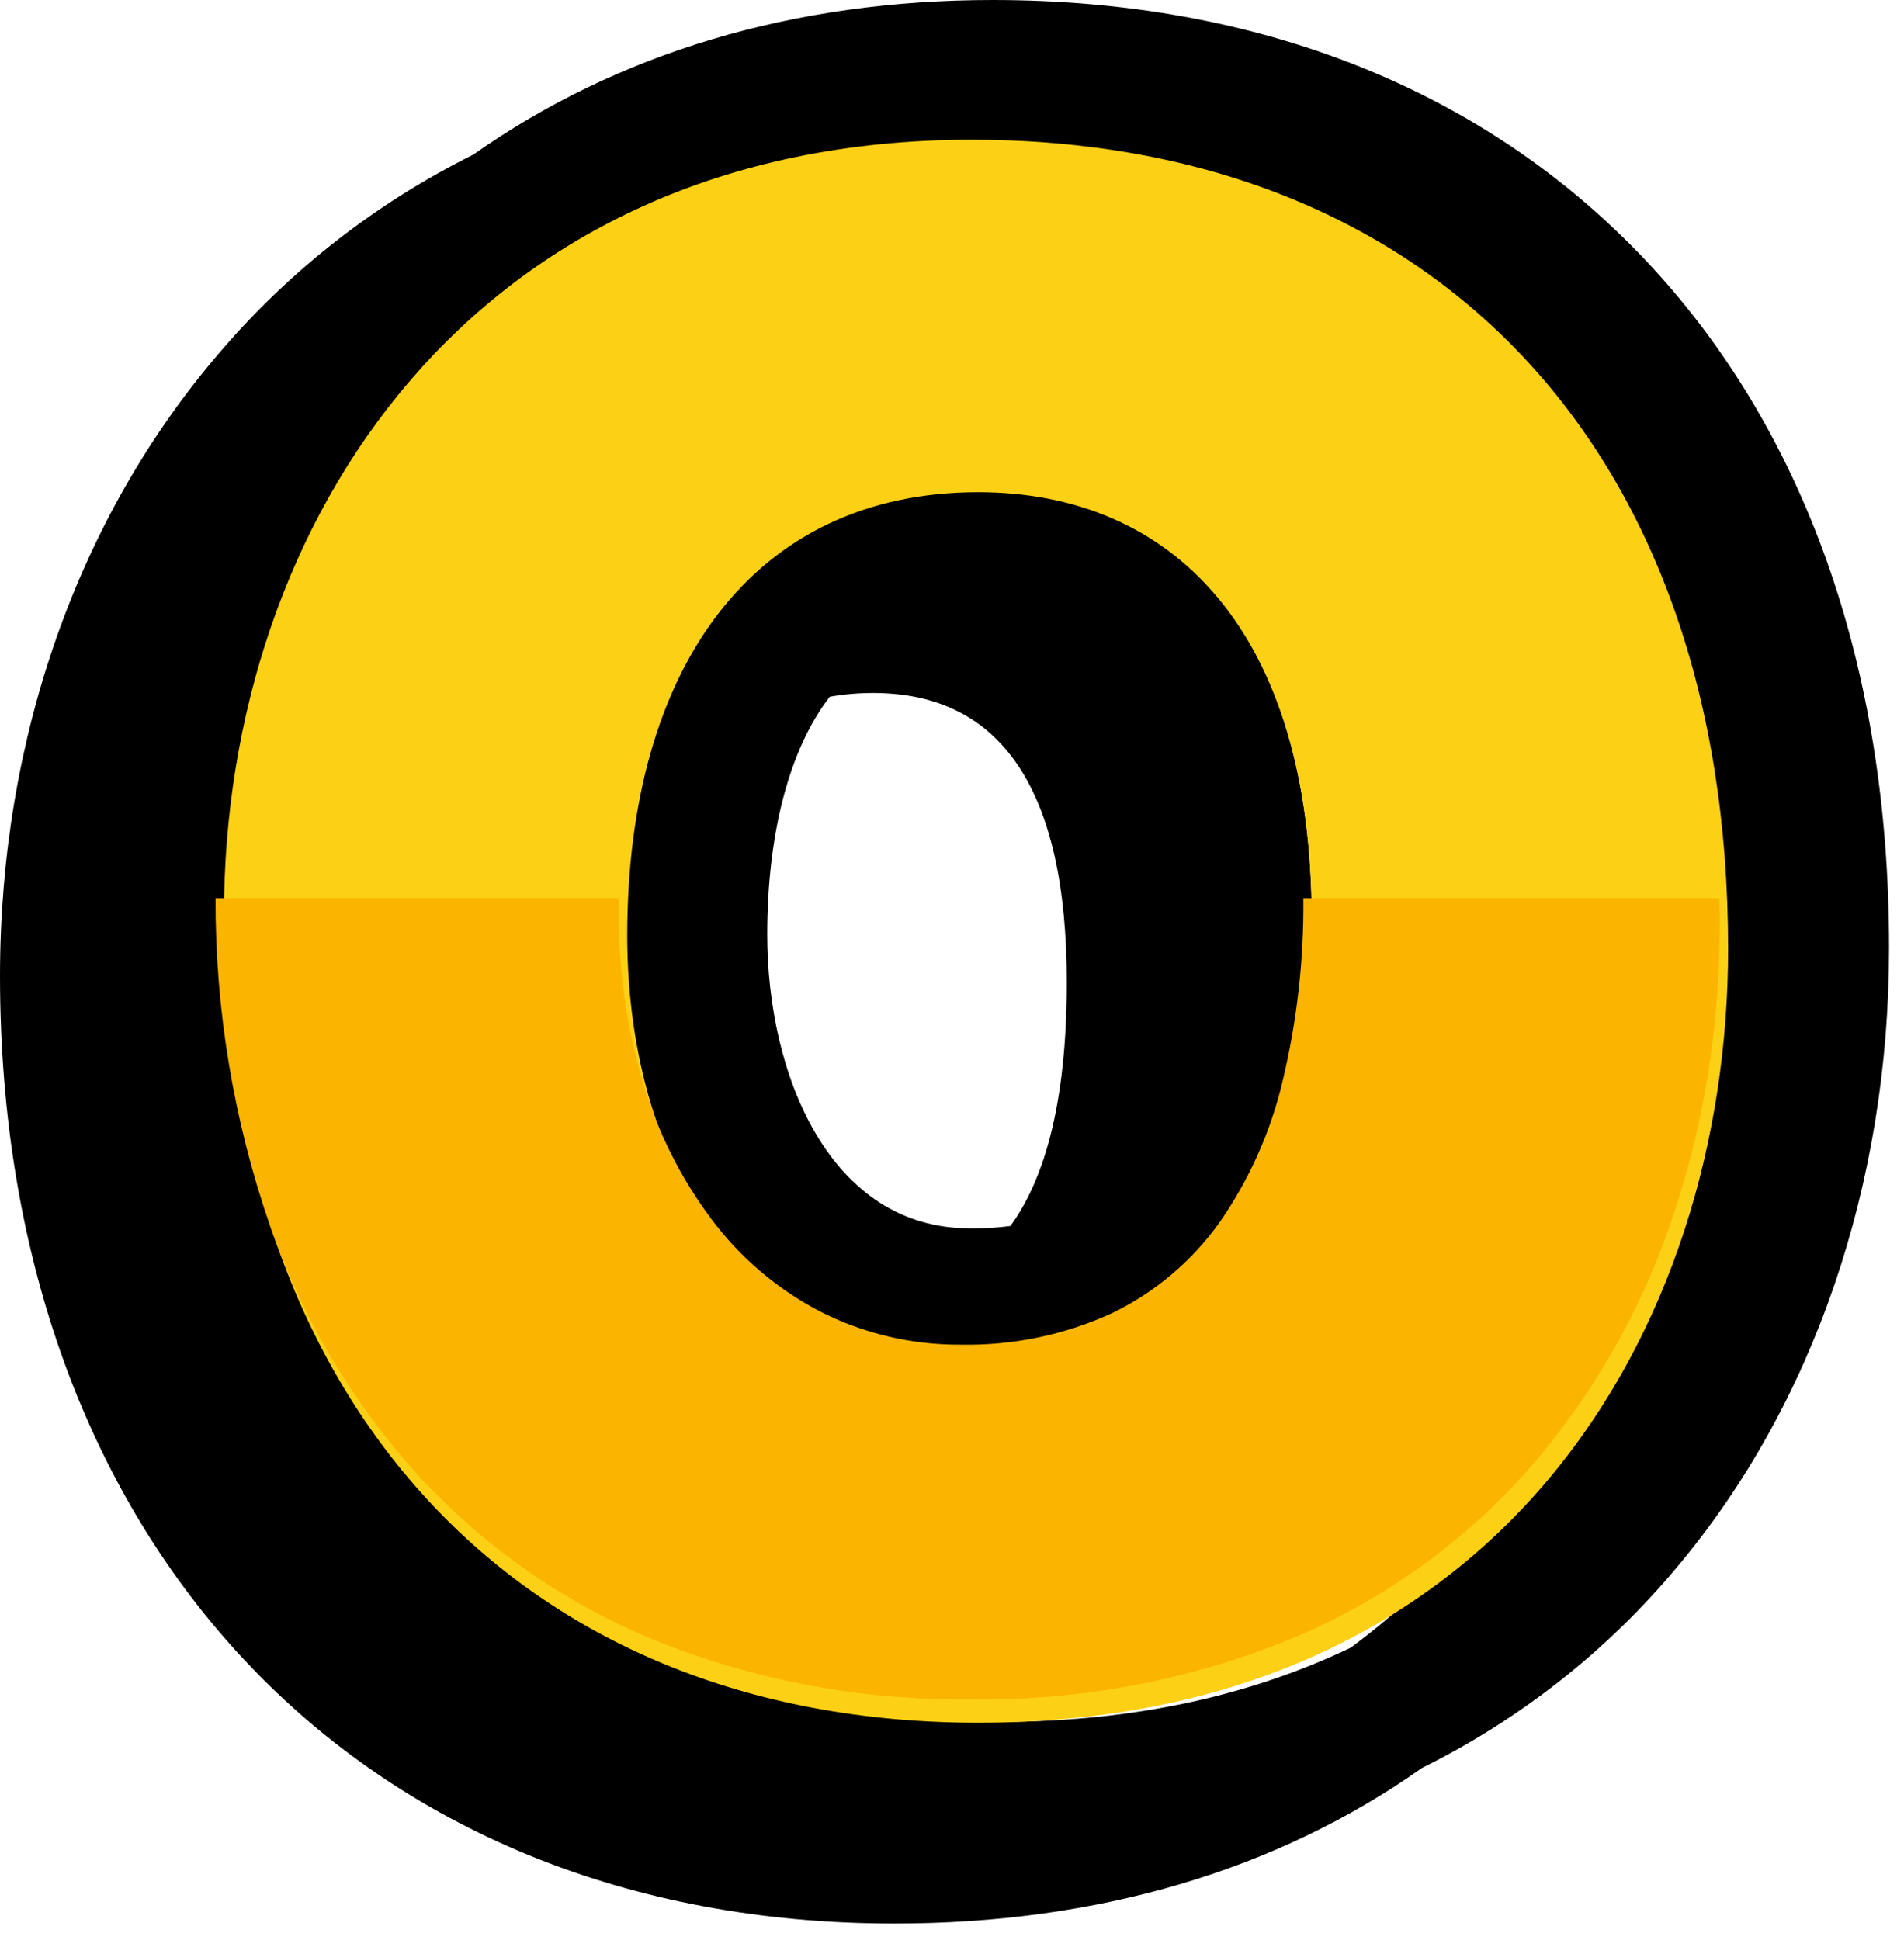 <svg width="53" height="54" viewBox="0 0 53 54" fill="none" xmlns="http://www.w3.org/2000/svg">
<path d="M45.778 7.214C41.306 2.494 35.032 0 27.632 0C22.088 0 17.183 1.478 13.174 4.304C10.478 5.645 8.082 7.511 6.13 9.792C2.177 14.382 0 20.551 0 27.162C0 42.938 10.003 53.538 24.892 53.538C30.576 53.538 35.557 52.052 39.581 49.209C42.314 47.855 44.733 45.951 46.682 43.618C50.488 39.087 52.584 32.963 52.584 26.376C52.584 18.539 50.231 11.913 45.778 7.214ZM27.814 47.924C14.889 47.924 6.819 38.834 6.819 25.412C6.819 18.52 9.59 11.73 15.141 7.668C18.13 6.268 21.403 5.566 24.709 5.614C37.451 5.614 45.765 14.1 45.765 28.126C45.765 34.893 43.19 41.753 37.597 45.861C34.876 47.164 31.629 47.924 27.814 47.924Z" fill="black"/>
<path d="M27.231 13.674C24.68 13.674 22.585 14.487 20.998 15.955C16.83 17.405 14.537 21.741 14.537 27.762C14.537 34.505 18.238 39.801 24.064 39.801C26.676 39.801 28.727 39.001 30.247 37.556C34.5 36.13 36.513 31.72 36.513 25.592C36.515 17.527 32.631 13.674 27.231 13.674ZM26.988 34.188C23.119 34.188 21.357 29.95 21.357 26.013C21.357 23.197 21.974 20.846 23.096 19.394V19.393C23.495 19.322 23.9 19.287 24.306 19.288C27.882 19.288 29.695 21.997 29.695 27.341C29.695 30.821 29.025 32.891 28.125 34.124C27.748 34.173 27.368 34.194 26.988 34.188Z" fill="black"/>
<path d="M48.104 26.401C48.104 37.054 41.733 47.949 27.23 47.949C14.305 47.949 6.235 38.859 6.235 25.437C6.235 14.542 13.152 3.889 27.048 3.889C39.791 3.889 48.104 12.375 48.104 26.401ZM27.23 13.699C20.98 13.699 17.46 18.575 17.46 26.038C17.46 32.781 21.161 38.077 26.987 38.077C33.48 38.077 36.514 33.142 36.514 25.617C36.514 17.552 32.631 13.699 27.23 13.699H27.23Z" fill="#FCD015"/>
<path d="M26.995 47.298C24.02 47.332 21.066 46.784 18.304 45.685C15.797 44.667 13.546 43.115 11.71 41.139C9.842 39.099 8.413 36.703 7.509 34.097C6.499 31.169 5.989 28.095 6 25L17.229 25C17.227 25.122 17.226 25.253 17.226 25.386C17.215 26.985 17.441 28.578 17.895 30.112C18.297 31.489 18.944 32.783 19.805 33.934C20.6 34.998 21.626 35.872 22.806 36.492C24.026 37.116 25.38 37.437 26.752 37.426C28.209 37.453 29.654 37.15 30.975 36.54C32.16 35.962 33.181 35.098 33.944 34.028C34.77 32.842 35.366 31.512 35.699 30.108C36.102 28.435 36.297 26.72 36.28 25L47.862 25C47.867 25.253 47.87 25.506 47.87 25.75C47.87 27.084 47.769 28.416 47.568 29.735C47.367 31.049 47.059 32.346 46.648 33.611C45.845 36.132 44.563 38.477 42.871 40.519C41.11 42.624 38.888 44.303 36.375 45.429C33.419 46.711 30.221 47.348 26.995 47.298Z" fill="#FBB500"/>
</svg>
